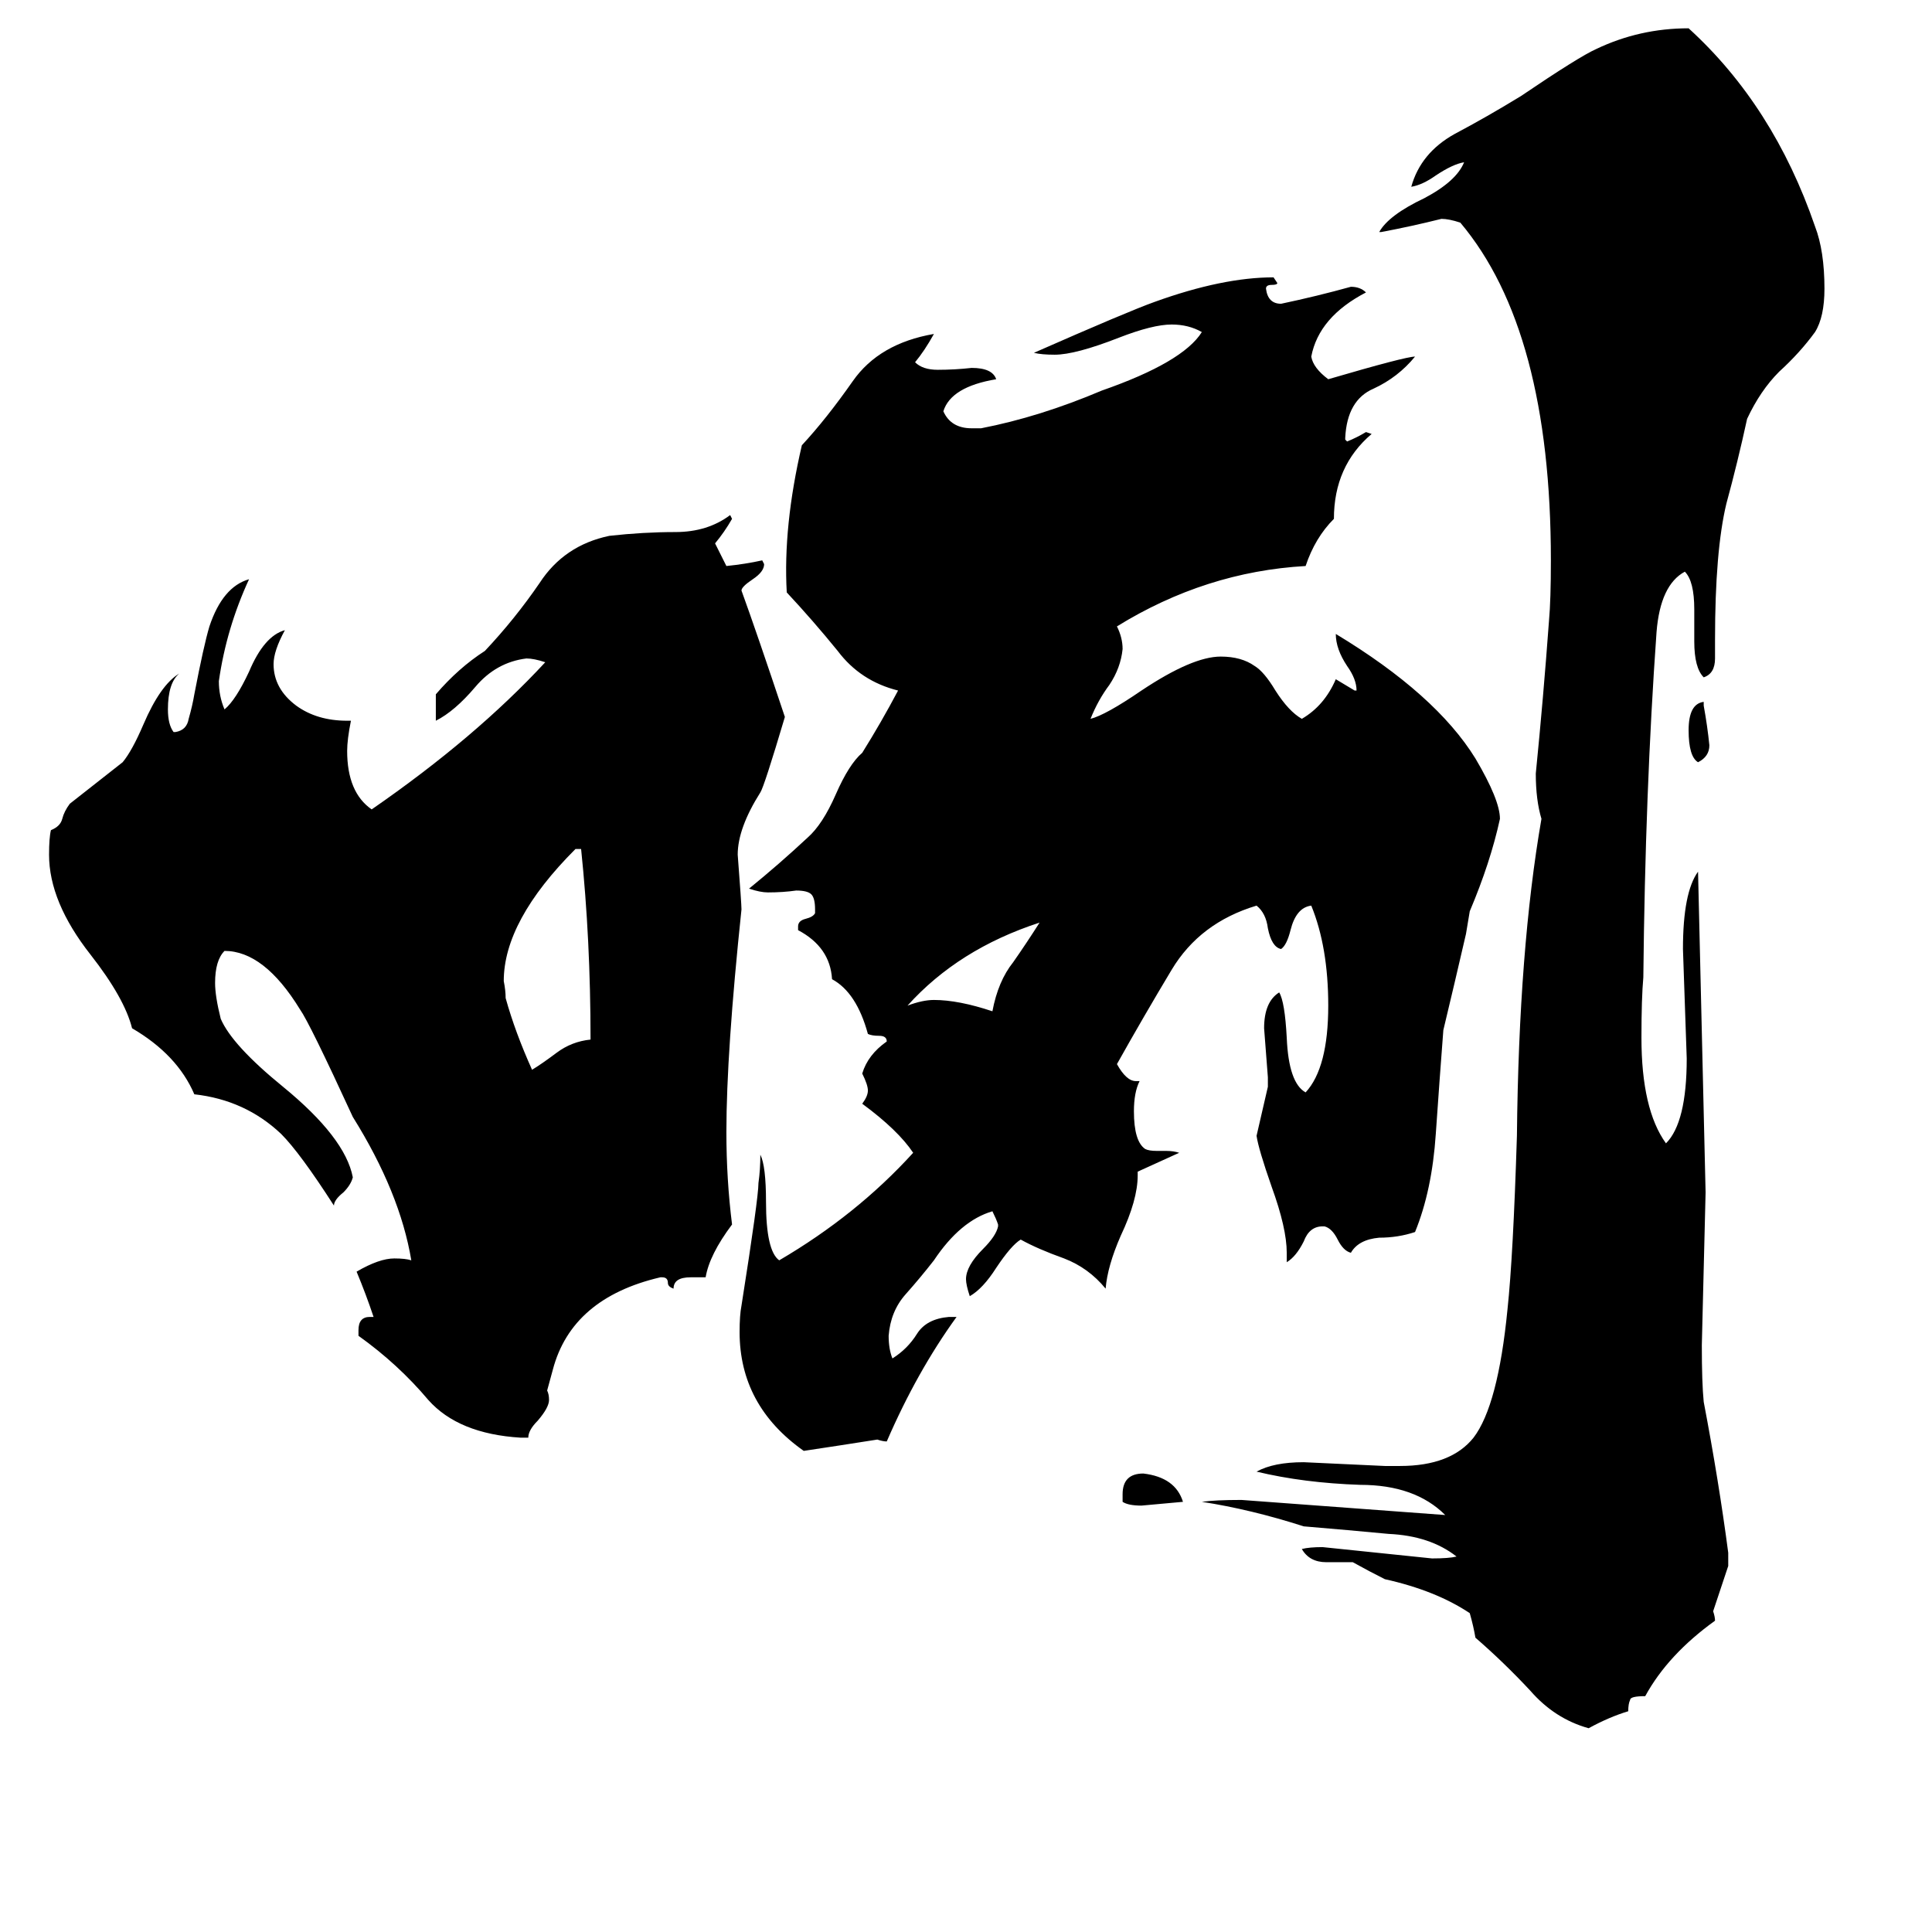 <svg xmlns="http://www.w3.org/2000/svg" viewBox="0 -800 1024 1024">
	<path fill="#000000" d="M313 -249Q313 -302 308 -350H305Q267 -312 267 -280Q268 -275 268 -271Q273 -253 282 -233Q287 -236 295 -242Q303 -248 313 -249ZM416 -420Q405 -383 403 -380Q391 -361 391 -347Q393 -321 393 -318Q385 -242 385 -200Q385 -175 388 -151Q376 -135 374 -123H366Q357 -123 357 -117Q354 -118 354 -120Q354 -123 351 -123H350Q303 -112 293 -74L290 -63Q291 -61 291 -58Q291 -54 285 -47Q280 -42 280 -38H276Q243 -40 227 -58Q211 -77 190 -92V-95Q190 -102 196 -102H198Q194 -114 189 -126Q201 -133 209 -133Q215 -133 218 -132Q212 -168 187 -208Q164 -258 159 -265Q140 -296 119 -296Q114 -291 114 -279Q114 -272 117 -260Q123 -246 150 -224Q183 -197 187 -176Q186 -172 182 -168Q177 -164 177 -161Q159 -189 149 -199Q130 -217 103 -220Q94 -241 70 -255Q66 -271 48 -294Q26 -322 26 -347Q26 -356 27 -360Q32 -362 33 -366Q34 -370 37 -374Q51 -385 65 -396Q70 -402 76 -416Q85 -437 95 -443Q89 -438 89 -424Q89 -416 92 -412H93Q99 -413 100 -419Q102 -426 103 -432Q108 -458 111 -468Q118 -489 132 -493Q120 -467 116 -439Q116 -431 119 -424Q125 -429 132 -444Q140 -463 151 -466Q145 -455 145 -448Q145 -435 157 -426Q168 -418 184 -418H186Q184 -408 184 -402Q184 -380 197 -371Q252 -409 289 -449Q283 -451 279 -451Q263 -449 252 -436Q241 -423 231 -418V-432Q243 -446 257 -455Q273 -472 286 -491Q299 -511 323 -516Q341 -518 358 -518Q375 -518 387 -527L388 -525Q384 -518 379 -512L385 -500Q395 -501 404 -503L405 -501Q405 -497 399 -493Q393 -489 393 -487Q401 -465 416 -420ZM903 -428V-426Q905 -415 906 -405Q906 -399 900 -396Q895 -399 895 -413Q895 -427 903 -428ZM595 -4V-8Q595 -19 606 -19Q623 -17 627 -4Q616 -3 605 -2Q598 -2 595 -4ZM551 -311Q508 -297 481 -267Q489 -270 495 -270Q508 -270 526 -264Q529 -280 537 -290Q544 -300 551 -311ZM916 23V30Q912 42 908 54Q909 57 909 59Q884 77 872 99Q864 99 864 101Q863 103 863 107Q853 110 842 116Q824 111 811 96Q797 81 782 68Q781 62 779 55Q761 43 734 37Q726 33 717 28H703Q694 28 690 21Q694 20 701 20Q730 23 759 26Q768 26 772 25Q758 14 736 13Q715 11 691 9Q663 0 637 -4Q644 -5 658 -5Q712 -1 766 3Q750 -13 721 -13Q691 -14 666 -20Q675 -25 691 -25Q713 -24 734 -23H742Q769 -23 781 -38Q794 -55 799 -106Q802 -134 804 -198Q805 -297 817 -366Q814 -376 814 -390Q818 -430 821 -471Q822 -482 822 -503Q822 -625 774 -682Q768 -684 764 -684Q748 -680 732 -677H731Q736 -686 755 -695Q772 -704 776 -714Q770 -713 761 -707Q754 -702 748 -701Q753 -719 771 -729Q788 -738 806 -749Q837 -770 846 -774Q869 -785 895 -785Q940 -744 962 -680Q967 -667 967 -647Q967 -632 962 -624Q954 -613 943 -603Q933 -593 926 -578Q921 -555 915 -533Q909 -508 909 -461V-451Q909 -443 903 -441Q898 -446 898 -460V-477Q898 -492 893 -497Q880 -490 878 -465Q872 -381 871 -282Q870 -271 870 -250Q870 -212 883 -194Q894 -205 894 -239Q893 -268 892 -297Q892 -327 900 -338Q902 -253 904 -168Q903 -127 902 -87Q902 -67 903 -57Q911 -15 916 23ZM495 -623Q490 -614 485 -608Q489 -604 497 -604Q506 -604 515 -605Q526 -605 528 -599Q504 -595 500 -582Q504 -573 515 -573H520Q551 -579 584 -593Q627 -608 637 -624Q630 -628 621 -628Q611 -628 593 -621Q570 -612 559 -612Q552 -612 548 -613Q598 -635 612 -640Q648 -653 675 -653L677 -650Q677 -649 674 -649Q671 -649 671 -647Q672 -639 679 -639Q698 -643 716 -648Q721 -648 724 -645Q699 -632 695 -611Q696 -605 704 -599Q745 -611 750 -611Q741 -600 728 -594Q714 -588 713 -568V-567L714 -566Q719 -568 724 -571L727 -570Q707 -553 707 -525Q697 -515 692 -500Q639 -497 592 -468Q595 -462 595 -456Q594 -446 588 -437Q582 -429 578 -419Q586 -421 605 -434Q632 -452 647 -452Q658 -452 665 -447Q670 -444 676 -434Q683 -423 690 -419Q702 -426 708 -440Q713 -437 718 -434H719Q719 -440 714 -447Q708 -456 708 -464Q761 -432 782 -398Q795 -376 795 -366Q790 -343 779 -317L777 -305Q771 -279 765 -254Q763 -228 761 -199Q759 -169 750 -147Q741 -144 731 -144Q720 -143 716 -136Q712 -137 709 -143Q706 -149 702 -150H701Q694 -150 691 -142Q687 -134 682 -131V-136Q682 -149 674 -171Q667 -191 666 -198Q669 -211 672 -224V-229Q671 -242 670 -255Q670 -269 678 -274Q681 -269 682 -250Q683 -226 692 -221Q704 -234 704 -267Q704 -298 695 -320Q687 -319 684 -307Q682 -299 679 -297Q674 -298 672 -308Q671 -316 666 -320Q636 -311 621 -286Q606 -261 592 -236Q597 -227 602 -227H604Q601 -221 601 -211Q601 -195 607 -191Q609 -190 613 -190H618Q622 -190 625 -189Q614 -184 603 -179V-177Q603 -164 594 -145Q587 -129 586 -117Q577 -128 564 -133Q550 -138 541 -143Q536 -140 528 -128Q521 -117 514 -113Q512 -119 512 -122Q512 -129 521 -138Q528 -145 529 -150V-151Q528 -154 526 -158Q509 -153 495 -132Q488 -123 480 -114Q472 -105 471 -92Q471 -85 473 -80Q481 -85 486 -93Q491 -101 503 -102H507Q486 -73 470 -36Q468 -36 465 -37Q446 -34 426 -31Q392 -55 392 -94Q392 -103 393 -108Q402 -165 402 -173Q403 -180 403 -188Q406 -182 406 -163Q406 -137 413 -132Q454 -156 484 -189Q476 -201 457 -215Q460 -219 460 -222Q460 -225 457 -231Q460 -241 470 -248Q470 -251 466 -251Q462 -251 460 -252Q454 -274 441 -281Q440 -298 423 -307V-309Q423 -312 427 -313Q431 -314 432 -316V-318Q432 -324 430 -326Q428 -328 422 -328Q415 -327 407 -327Q403 -327 397 -329Q413 -342 428 -356Q436 -363 443 -379Q450 -395 457 -401Q467 -417 476 -434Q456 -439 444 -455Q431 -471 417 -486Q415 -521 425 -564Q438 -578 452 -598Q466 -618 495 -623Z"/>
</svg>